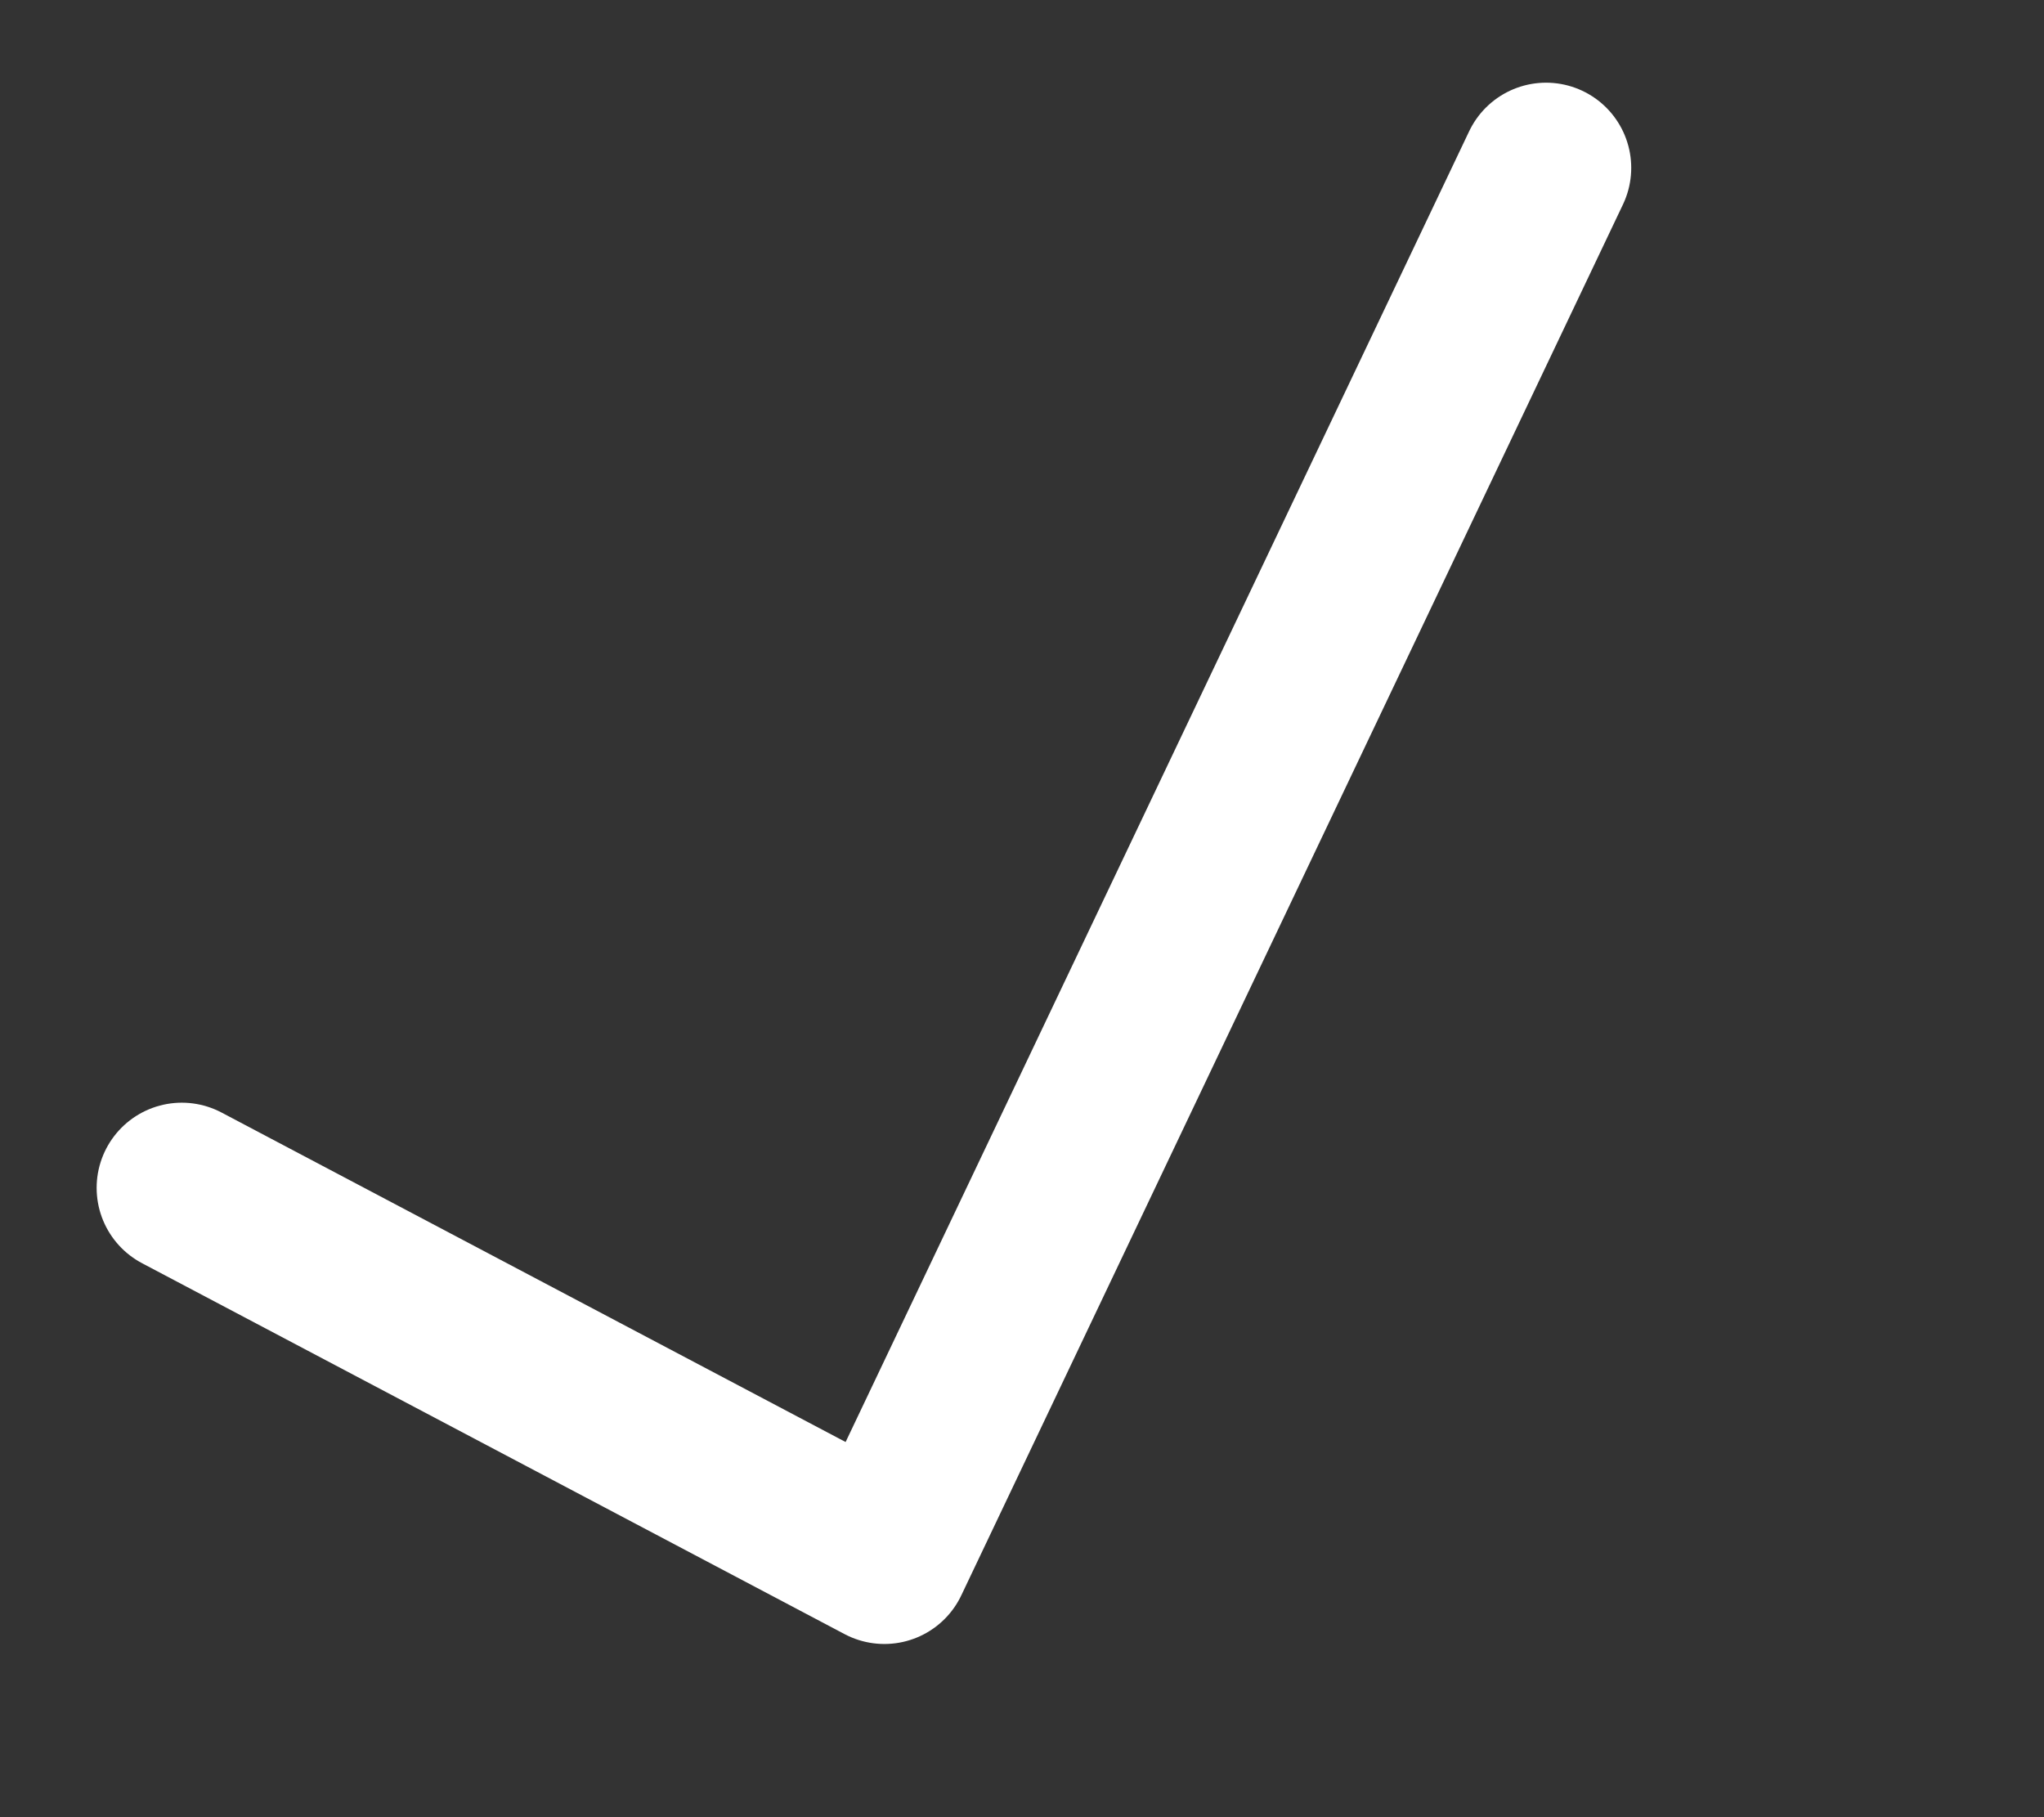 <svg width="18" height="16" viewBox="0 0 18 16" fill="none" xmlns="http://www.w3.org/2000/svg">
<rect x="0" y="0" width="18" height="16" fill="#333333" stroke="none"/>
<path d="M1.601 10.459L7.788 13.725L13.615 1.478" stroke="white" stroke-width="1.5" stroke-linecap="round" stroke-linejoin="round"/>
</svg>
